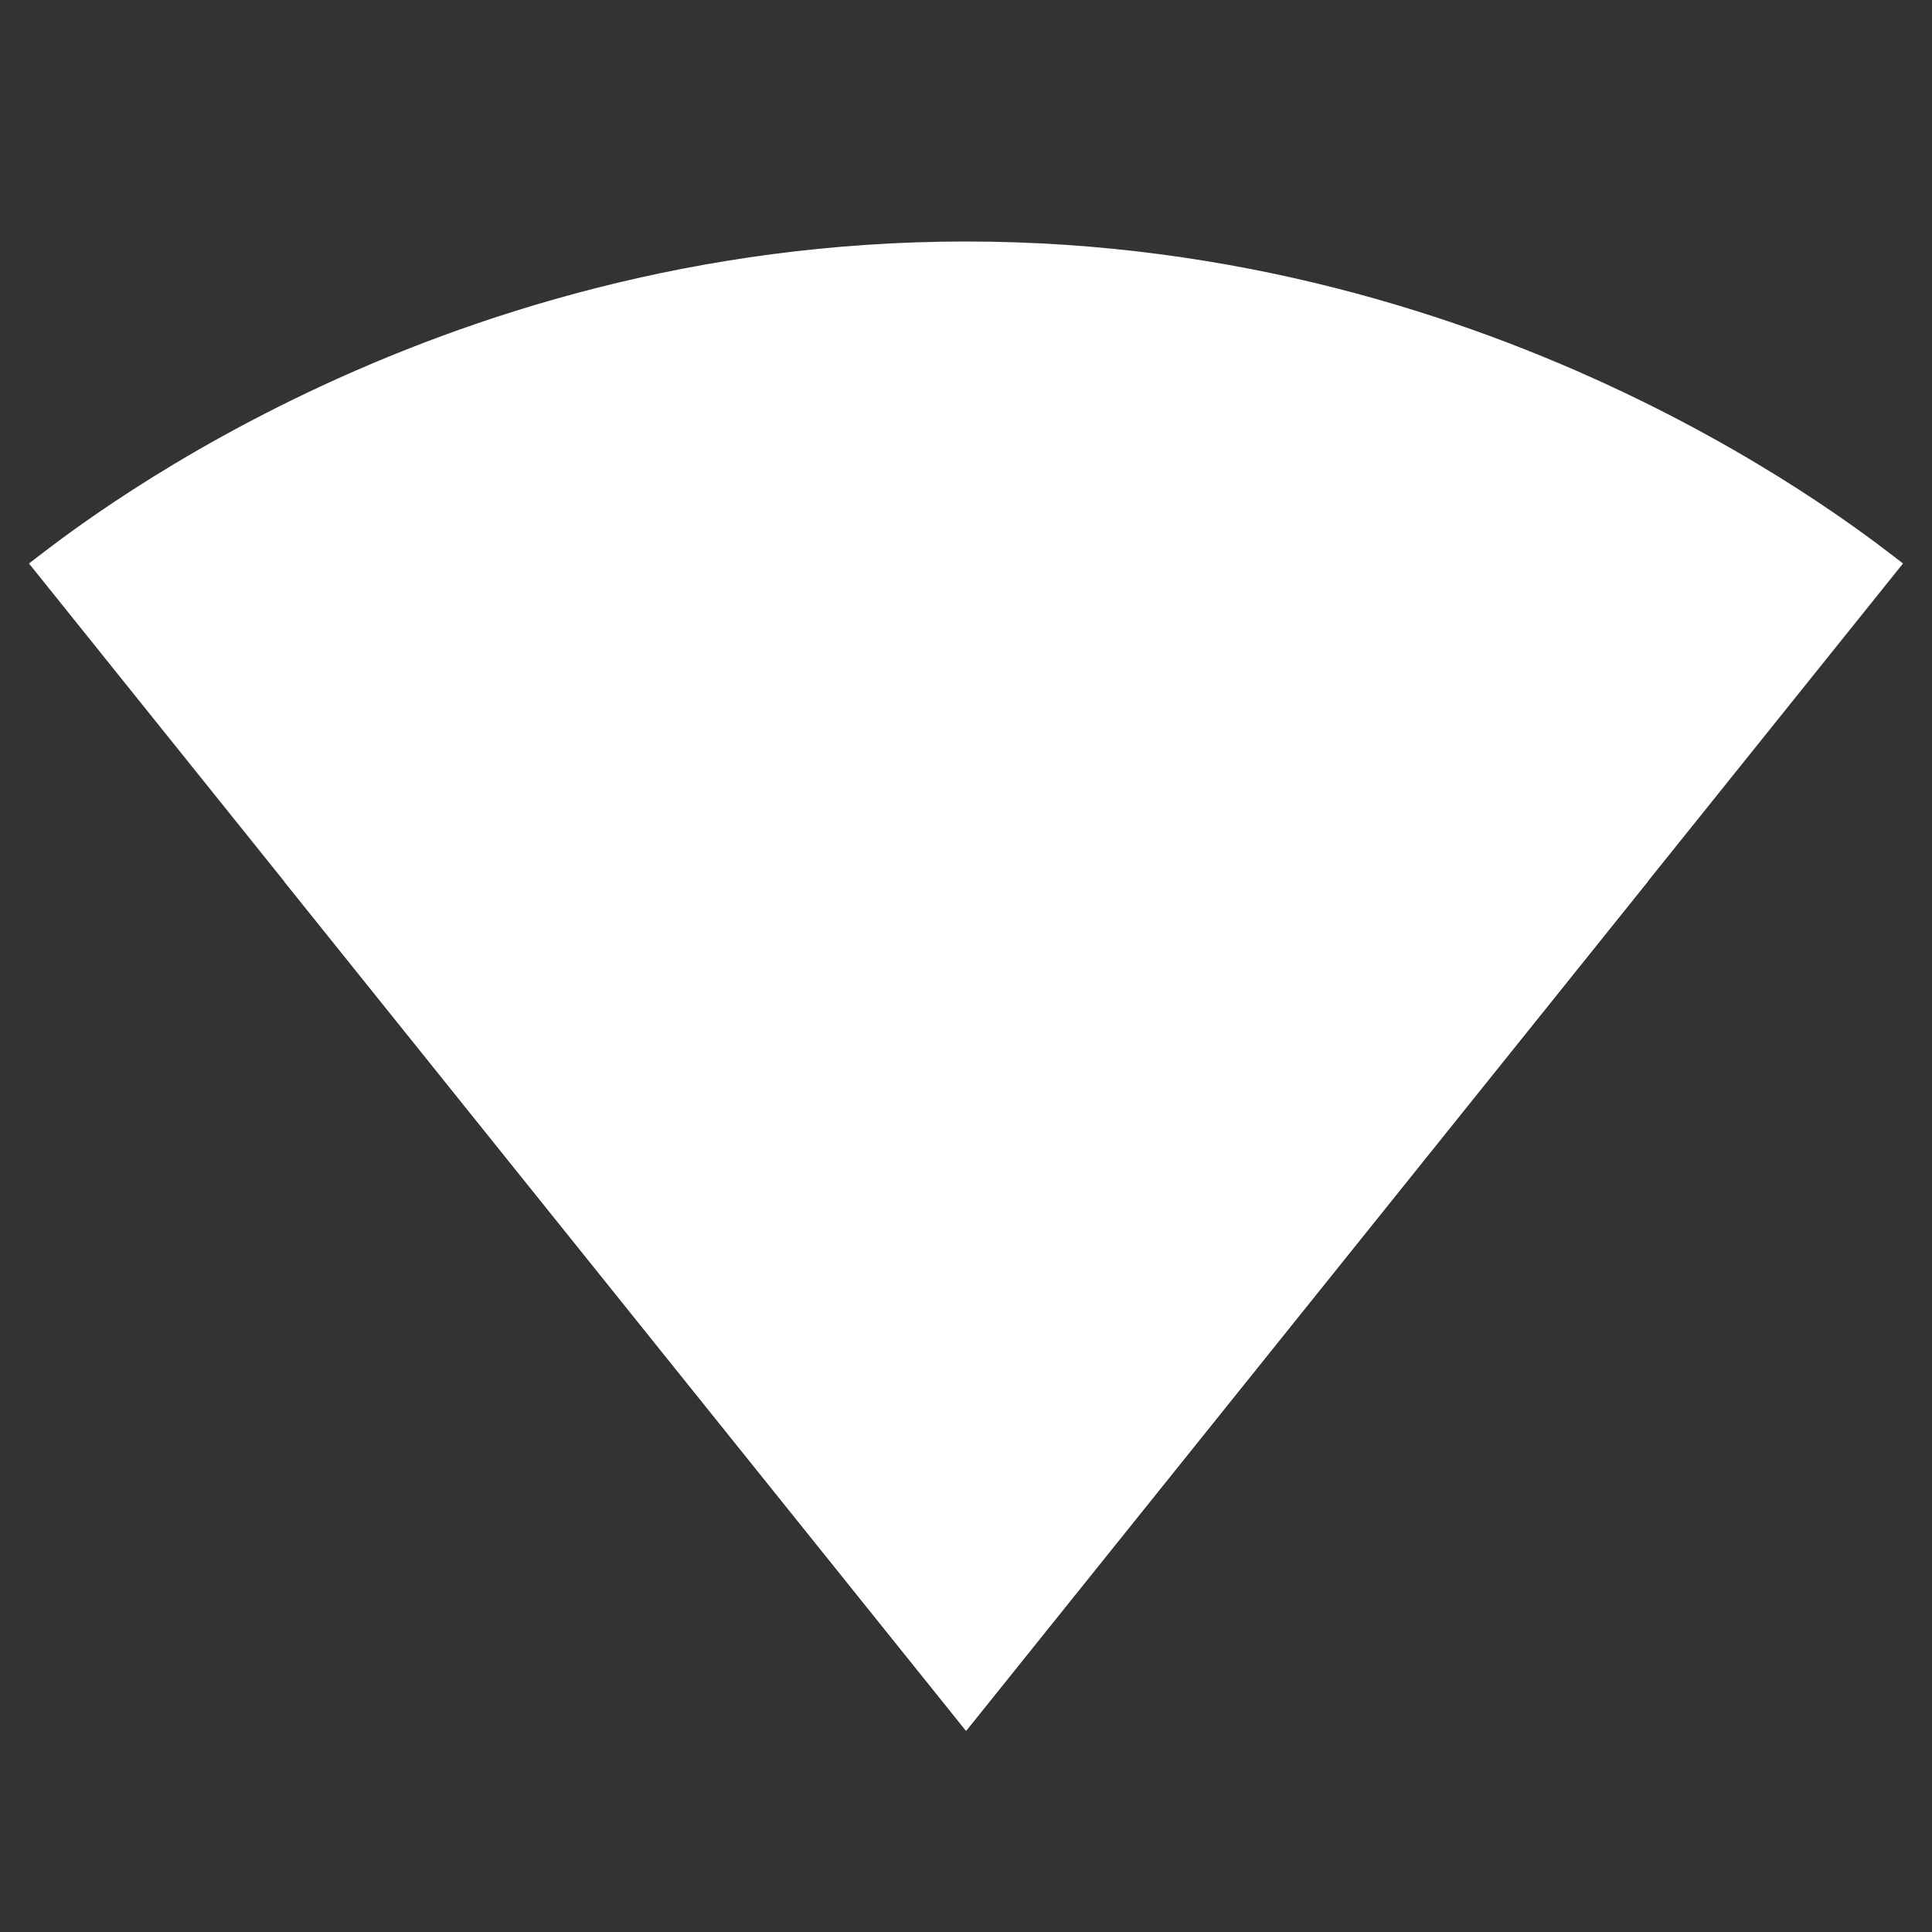 <!-- Generated by IcoMoon.io -->
<svg version="1.1" xmlns="http://www.w3.org/2000/svg" width="32" height="32" viewBox="0 0 32 32">
<rect x="0" y="0" width="32" height="32" fill="#333333" stroke="none"/>
<title>mt-network_wifi</title>
<path fill="#fff" d="M16.013 28.653l15.507-19.32c-0.6-0.453-6.573-5.333-15.52-5.333-8.96 0-14.92 4.88-15.52 5.333l15.52 19.333 0.013-0.013z"></path>
<path fill="#fff" d="M4.707 14.6l11.293 14.067 0.013-0.013 11.28-14.053c-0.573-0.44-4.88-3.933-11.293-3.933s-10.72 3.493-11.293 3.933v0z"></path>
</svg>
